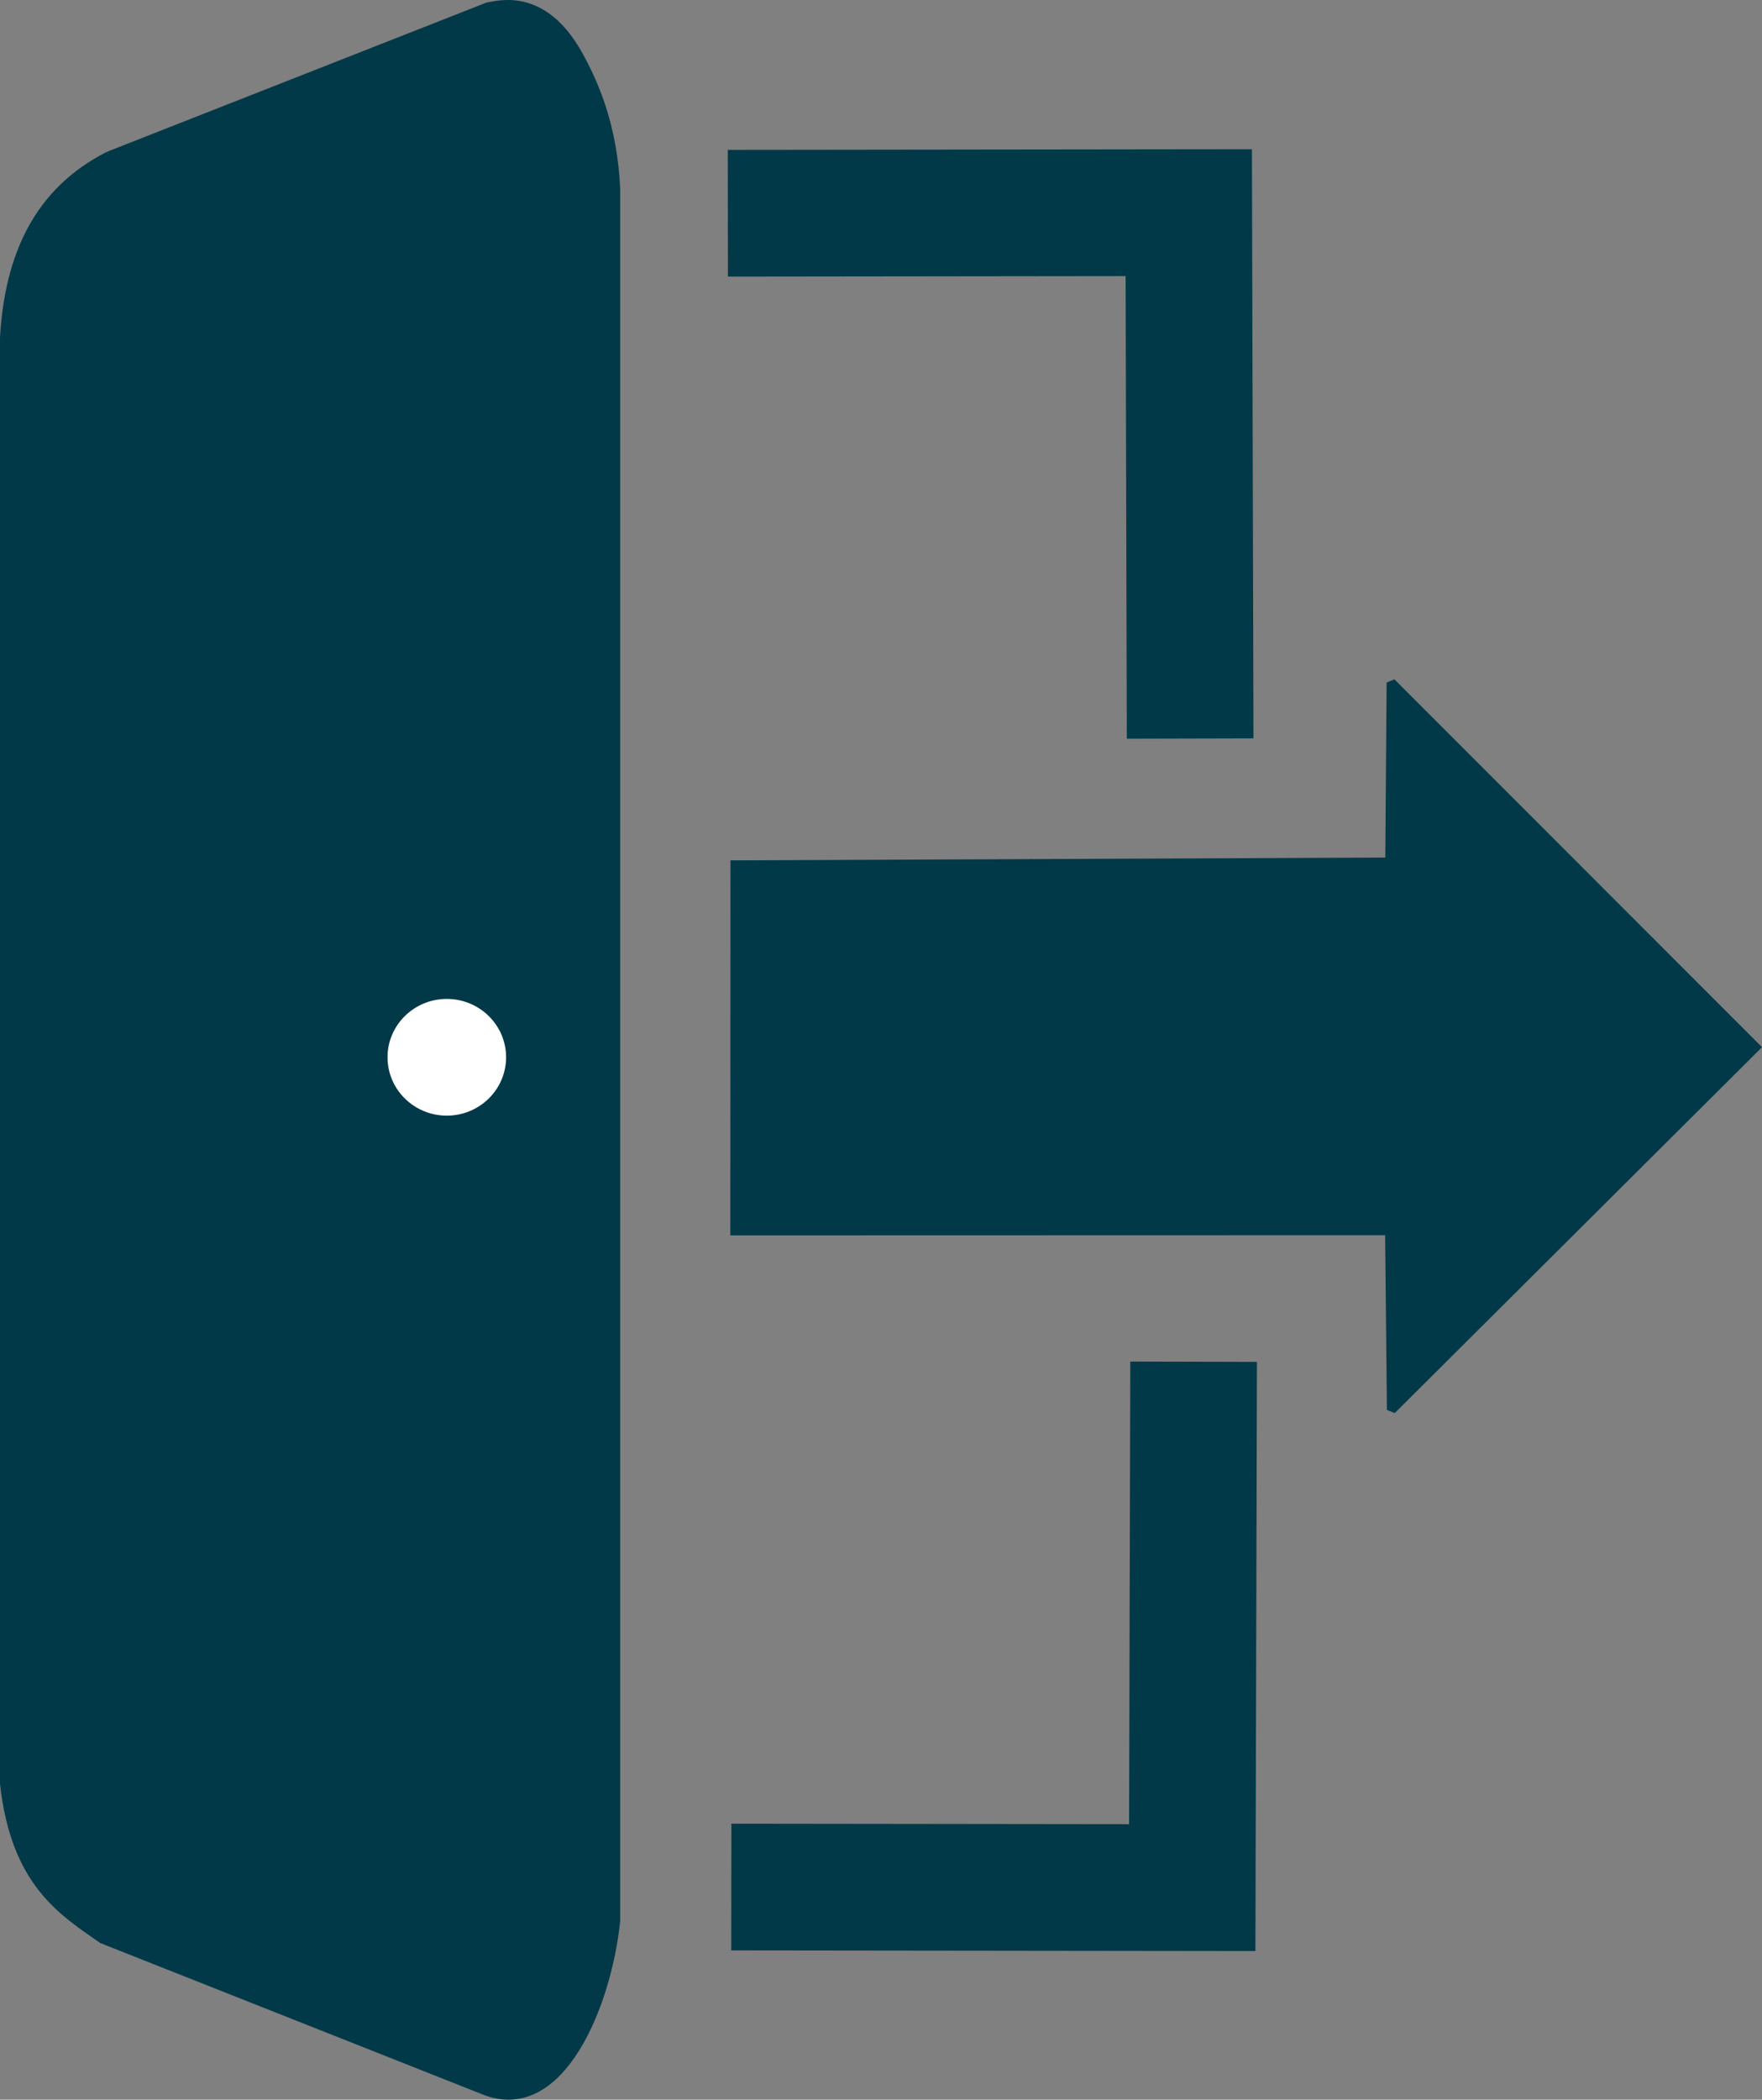 <?xml version="1.0" encoding="UTF-8" standalone="no"?>
<!-- Created with Inkscape (http://www.inkscape.org/) -->

<svg
   width="134.967mm"
   height="160.747mm"
   viewBox="0 0 134.967 160.747"
   version="1.1"
   id="svg1"
   xml:space="preserve"
   inkscape:version="1.4 (86a8ad7, 2024-10-11)"
   sodipodi:docname="drawing-4.svg"
   xmlns:inkscape="http://www.inkscape.org/namespaces/inkscape"
   xmlns:sodipodi="http://sodipodi.sourceforge.net/DTD/sodipodi-0.dtd"
   xmlns="http://www.w3.org/2000/svg"
   xmlns:svg="http://www.w3.org/2000/svg"><rect x="0" y="0" width="134.967" height="160.747" fill="#808080" stroke="none"/><sodipodi:namedview
     id="namedview1"
     pagecolor="#ffffff"
     bordercolor="#000000"
     borderopacity="0.25"
     inkscape:showpageshadow="2"
     inkscape:pageopacity="0.0"
     inkscape:pagecheckerboard="0"
     inkscape:deskcolor="#d1d1d1"
     inkscape:document-units="mm"
     inkscape:zoom="0.056568542"
     inkscape:cx="-8246.6328"
     inkscape:cy="13779.743"
     inkscape:window-width="2560"
     inkscape:window-height="1017"
     inkscape:window-x="1912"
     inkscape:window-y="-8"
     inkscape:window-maximized="1"
     inkscape:current-layer="layer1"><inkscape:page
       x="0"
       y="0"
       width="134.967"
       height="160.747"
       id="page2"
       margin="0"
       bleed="0" /></sodipodi:namedview><defs
     id="defs1" /><g
     inkscape:label="Layer 1"
     inkscape:groupmode="layer"
     id="layer1"
     transform="translate(308.644,-2219.595)"><path
       style="fill:none;fill-opacity:1;stroke:#013948;stroke-width:9.701;stroke-linecap:square;stroke-linejoin:miter;stroke-miterlimit:2;stroke-dasharray:none;stroke-opacity:1;paint-order:fill markers stroke"
       d="m -248.041,2235.914 30.455,-0.037 0.093,35.409"
       id="path14"
       sodipodi:nodetypes="ccc"
       inkscape:export-filename="..\BUs\RevoFit\AppIcons\Settings\Logout\logoutIcon.svg"
       inkscape:export-xdpi="96"
       inkscape:export-ydpi="96" /><path
       style="fill:none;fill-opacity:1;stroke:#013948;stroke-width:9.701;stroke-linecap:square;stroke-linejoin:miter;stroke-miterlimit:2;stroke-dasharray:none;stroke-opacity:1;paint-order:fill markers stroke"
       d="m -247.775,2364.07 30.455,0.037 0.093,-35.409"
       id="path14-1"
       sodipodi:nodetypes="ccc" /><path
       style="fill:#013948;fill-opacity:1;stroke:#013948;stroke-width:0.701;stroke-linecap:square;stroke-linejoin:miter;stroke-miterlimit:2;stroke-dasharray:none;stroke-opacity:1;paint-order:fill markers stroke"
       d="m -202.081,2271.851 -0.103,13.746 -50.157,0.216 -0.01,28.01 50.153,-0.013 0.14,13.722 27.886,-27.767 z"
       id="path15"
       sodipodi:nodetypes="cccccccc" /><path
       style="fill:#013948;fill-opacity:1;stroke:#013948;stroke-width:0.701;stroke-linecap:square;stroke-linejoin:miter;stroke-miterlimit:2;stroke-dasharray:none;stroke-opacity:1;paint-order:fill markers stroke"
       d="m -300.294,2231.53 29.013,-11.401 c 0.848,-0.133 4.229,-1.175 6.924,3.674 1.176,2.117 2.661,5.408 2.869,10.284 v 132.57 c -0.685,6.489 -4.244,15.137 -9.939,13.008 l -29.368,-11.624 c -3.033,-2.122 -6.666,-4.302 -7.499,-11.908 v -110.683 c 0.359,-6.239 2.585,-11.185 8.002,-13.922 z"
       id="path16"
       sodipodi:nodetypes="ccsccccccc" /><ellipse
       style="fill:#ffffff;fill-opacity:1;stroke:#013948;stroke-width:0.633;stroke-linecap:square;stroke-linejoin:miter;stroke-miterlimit:2;stroke-dasharray:none;stroke-opacity:1;paint-order:fill markers stroke"
       id="path17"
       cx="-274.419"
       cy="2300.539"
       rx="4.857"
       ry="4.784" /></g></svg>
